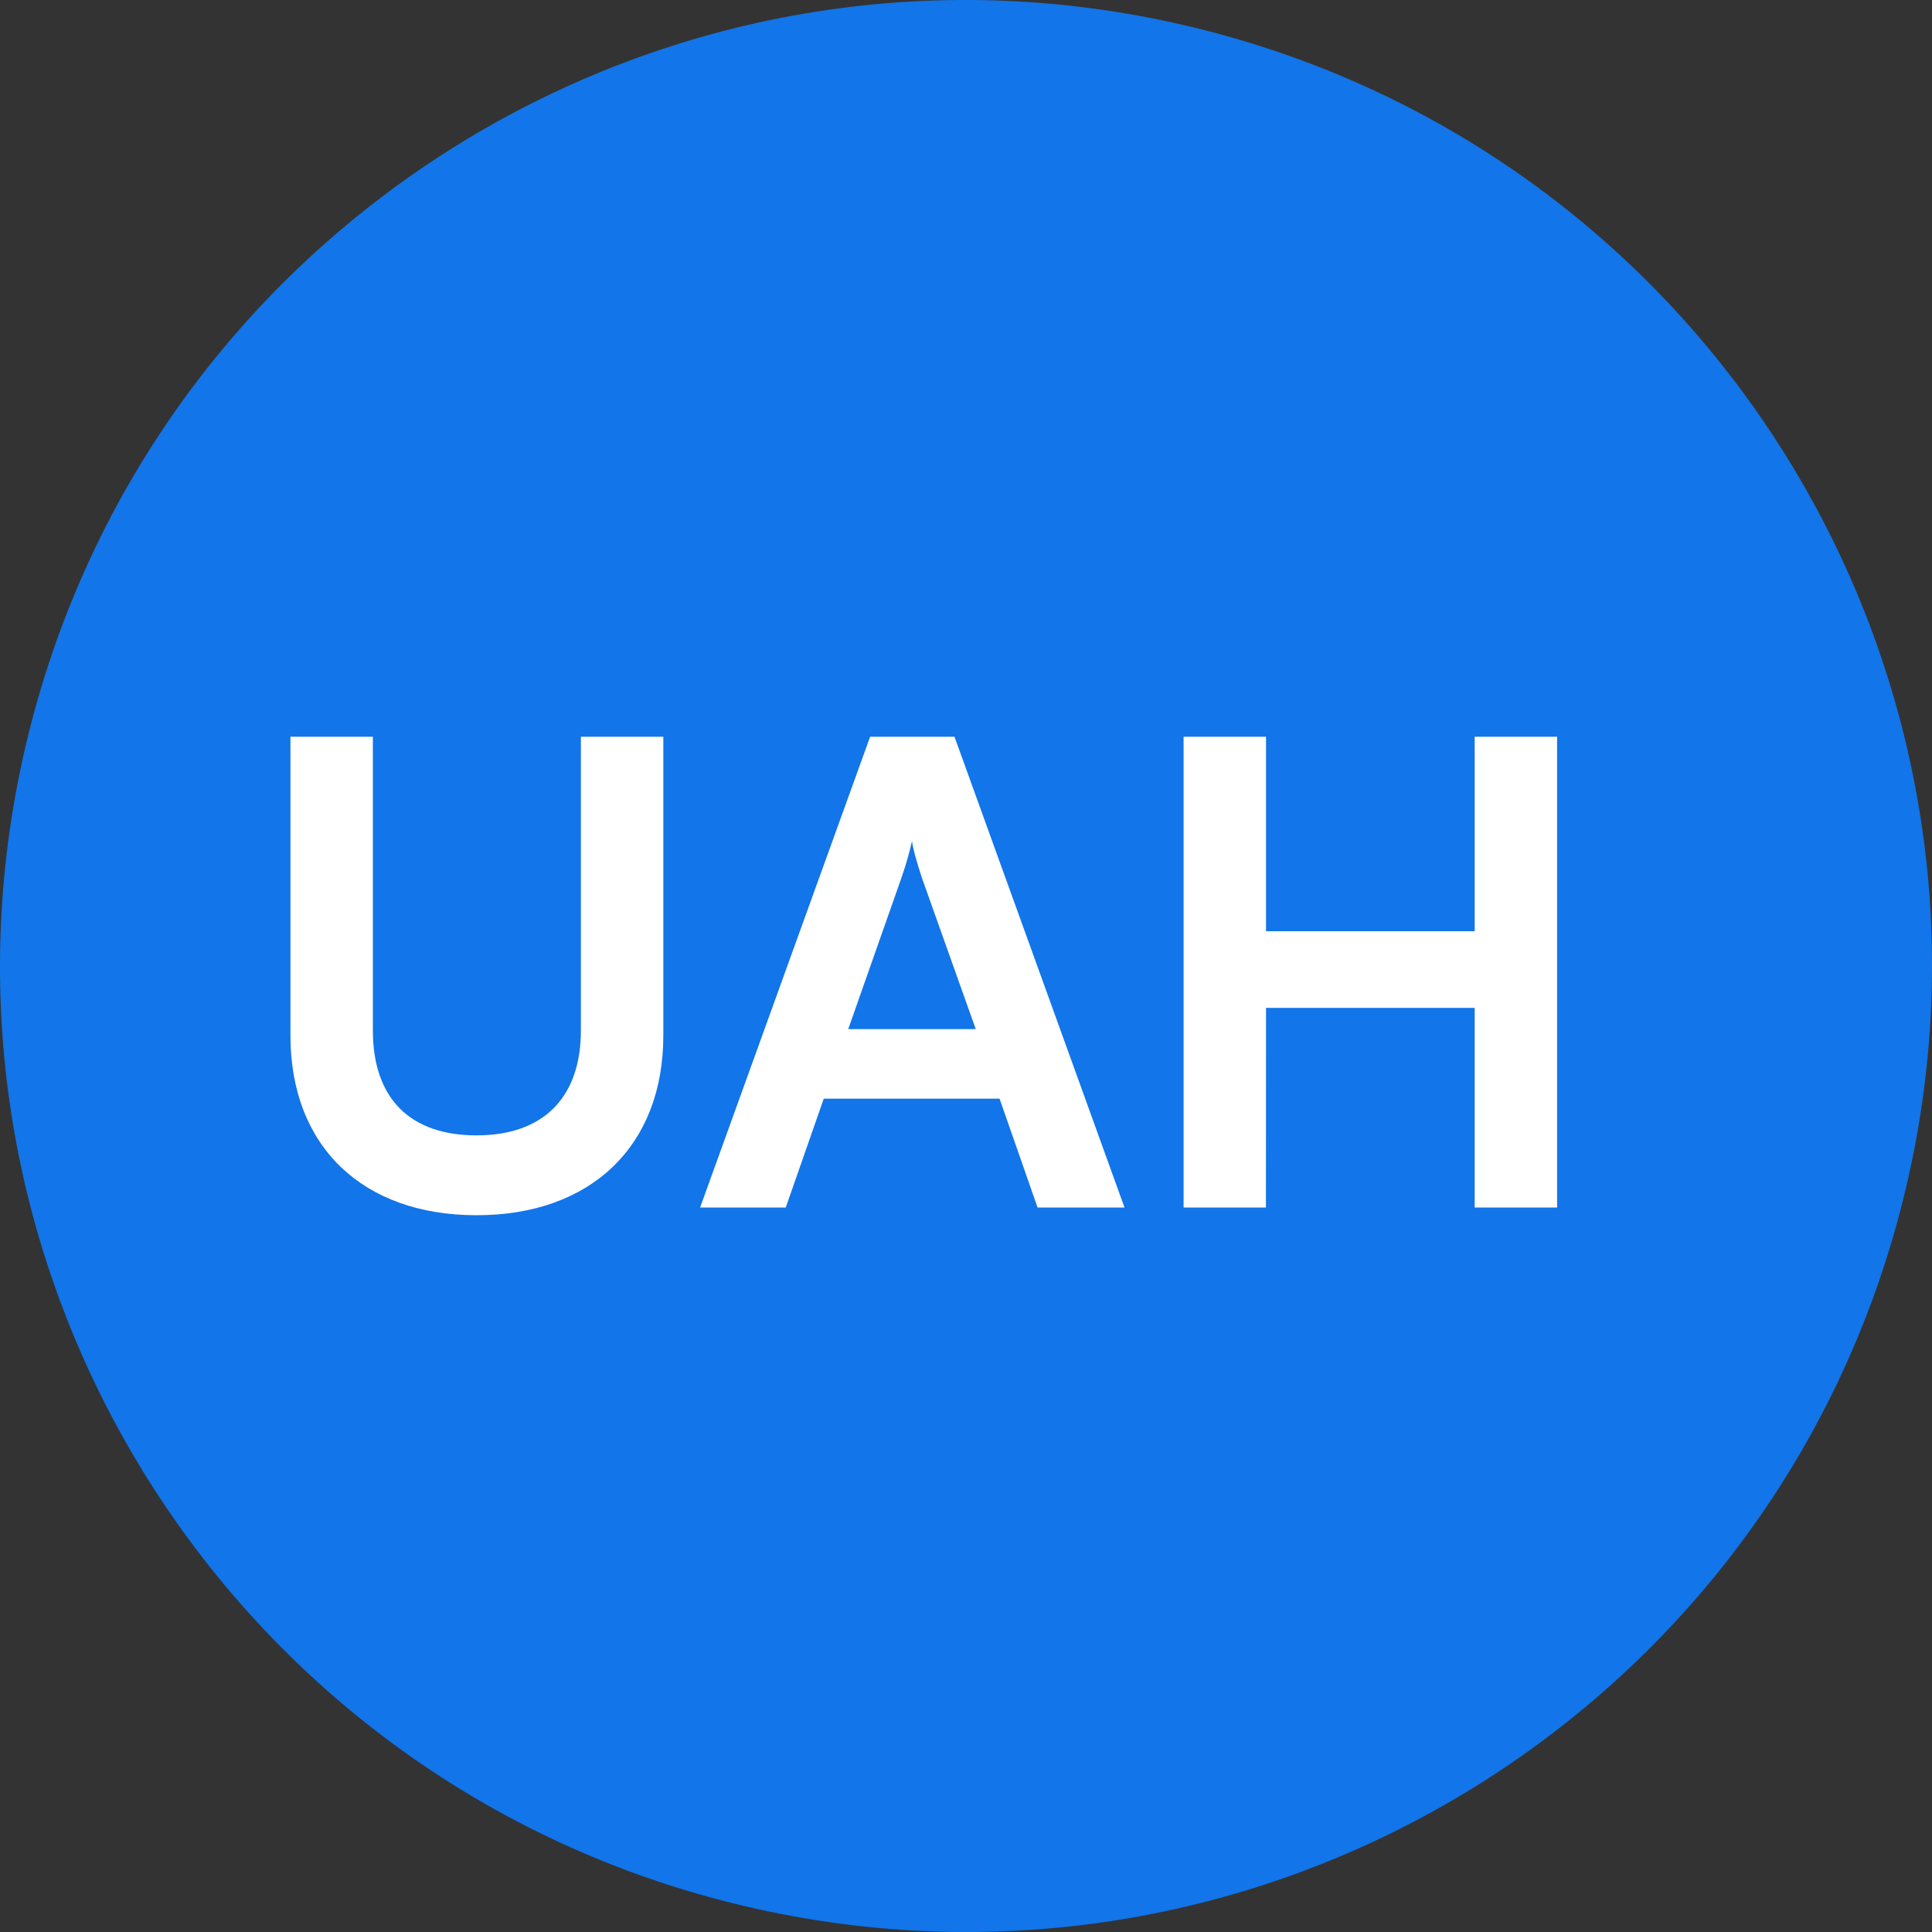 <svg width="24" height="24" viewBox="0 0 24 24" fill="none" xmlns="http://www.w3.org/2000/svg">
<rect x="0" y="0" width="24" height="24" fill="#333333" stroke="none"/>
<path d="M23.641 14.903C22.038 21.331 15.526 25.244 9.096 23.641C2.669 22.038 -1.244 15.527 0.359 9.098C1.962 2.669 8.473 -1.244 14.902 0.359C21.331 1.962 25.244 8.474 23.641 14.903Z" fill="#1275E9"/>
<path d="M3.608 12.864L3.608 9.152L4.632 9.152L4.632 12.8C4.632 13.64 5.088 14.104 5.92 14.104C6.752 14.104 7.216 13.632 7.216 12.8L7.216 9.152L8.24 9.152L8.24 12.864C8.24 14.232 7.344 15.096 5.92 15.096C4.504 15.096 3.608 14.24 3.608 12.864ZM9.761 15L8.697 15L10.809 9.152L11.857 9.152L13.969 15L12.889 15L12.417 13.648L10.233 13.648L9.761 15ZM11.201 10.896L10.537 12.784L12.121 12.784L11.449 10.896C11.401 10.744 11.345 10.568 11.329 10.448C11.305 10.56 11.257 10.736 11.201 10.896ZM15.726 15L14.703 15L14.703 9.152L15.727 9.152L15.727 11.568L18.319 11.568L18.319 9.152L19.343 9.152L19.343 15L18.319 15L18.319 12.52L15.727 12.52L15.726 15Z" fill="white"/>
</svg>
